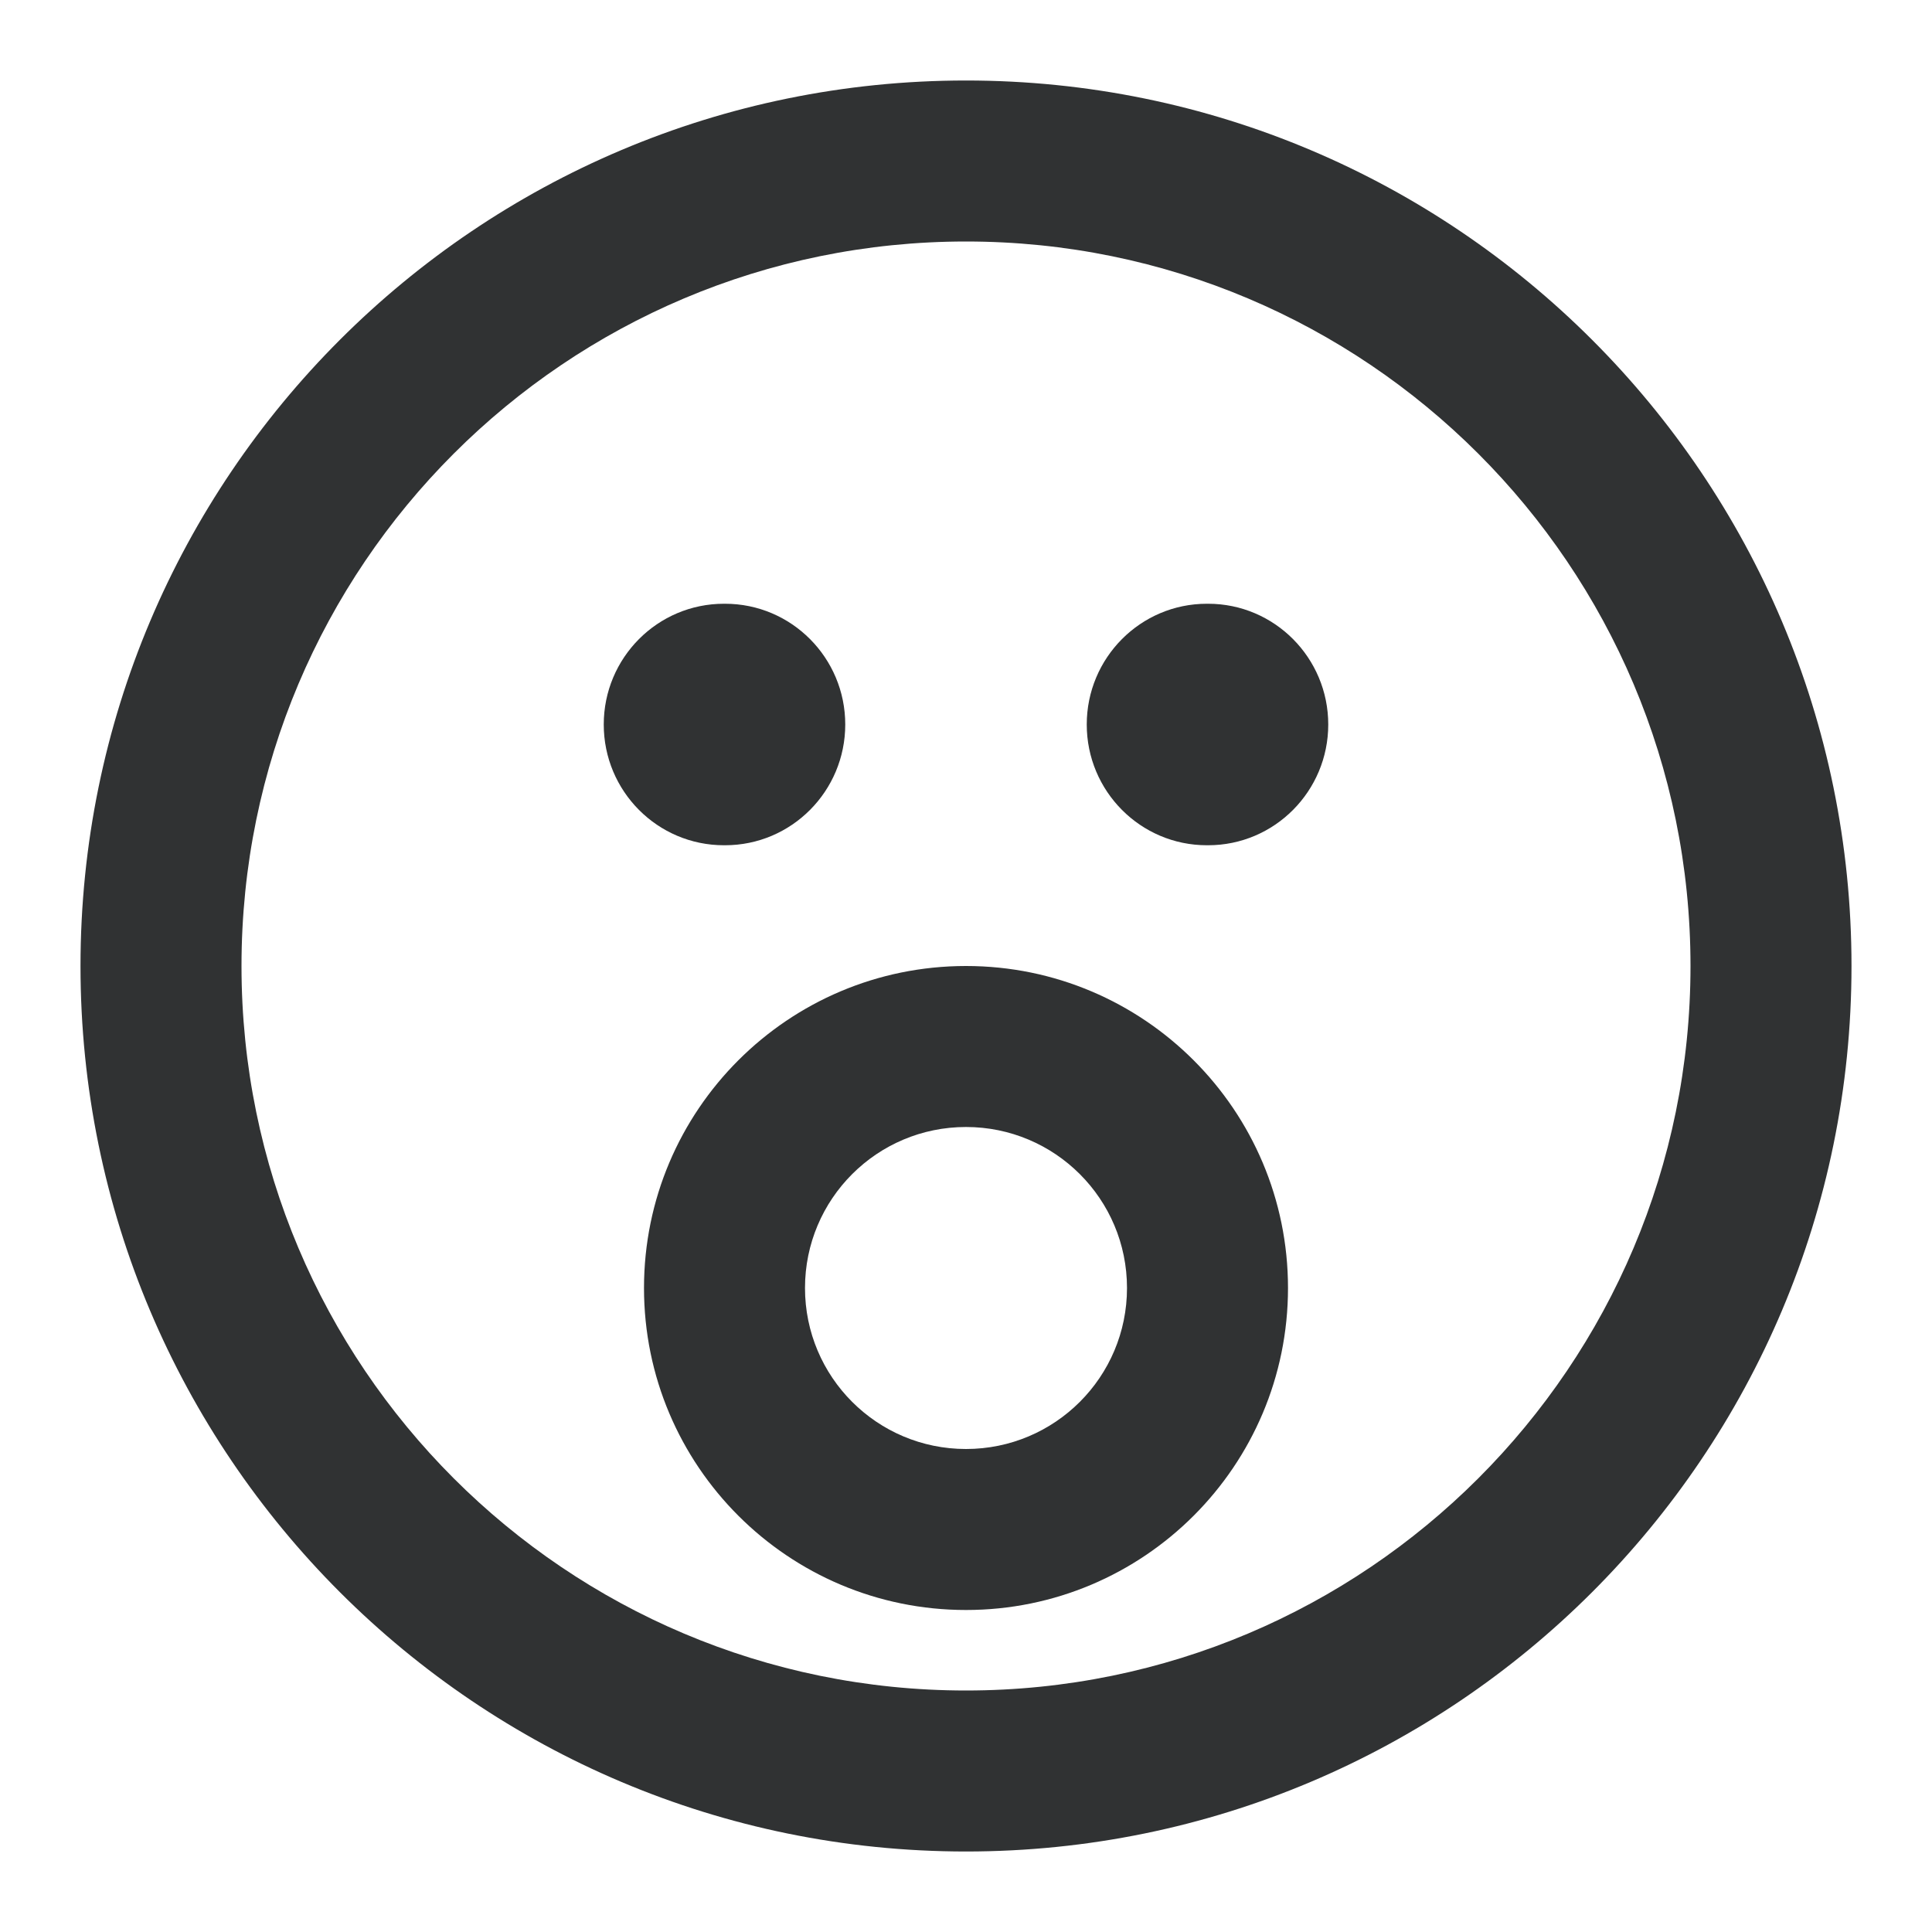<svg width="24" height="24" viewBox="0 0 24 24" fill="none" xmlns="http://www.w3.org/2000/svg">
    <path
        d="M8.993 7.5C8.168 7.5 7.5 8.172 7.5 9C7.5 9.828 8.168 10.5 8.993 10.5H9.007C9.832 10.5 10.5 9.828 10.5 9C10.5 8.172 9.832 7.5 9.007 7.5H8.993Z"
        fill="#303233" />
    <path
        d="M13.5 9C13.5 8.172 14.168 7.5 14.992 7.5H15.008C15.832 7.5 16.5 8.172 16.5 9C16.5 9.828 15.832 10.5 15.008 10.5H14.992C14.168 10.5 13.5 9.828 13.5 9Z"
        fill="#303233" />
    <path fill-rule="evenodd" clip-rule="evenodd"
        d="M12 12C9.791 12 8 13.791 8 16C8 18.209 9.791 20 12 20C14.209 20 16 18.209 16 16C16 13.791 14.209 12 12 12ZM10 16C10 14.895 10.895 14 12 14C13.105 14 14 14.895 14 16C14 17.105 13.105 18 12 18C10.895 18 10 17.105 10 16Z"
        fill="#303233" />
    <path fill-rule="evenodd" clip-rule="evenodd"
        d="M12 1C5.925 1 1 5.925 1 12C1 18.075 5.925 23 12 23C18.075 23 23 18.075 23 12C23 5.925 18.075 1 12 1ZM3 12C3 7.029 7.029 3 12 3C16.971 3 21 7.029 21 12C21 16.971 16.971 21 12 21C7.029 21 3 16.971 3 12Z"
        fill="#303233" />
</svg>
